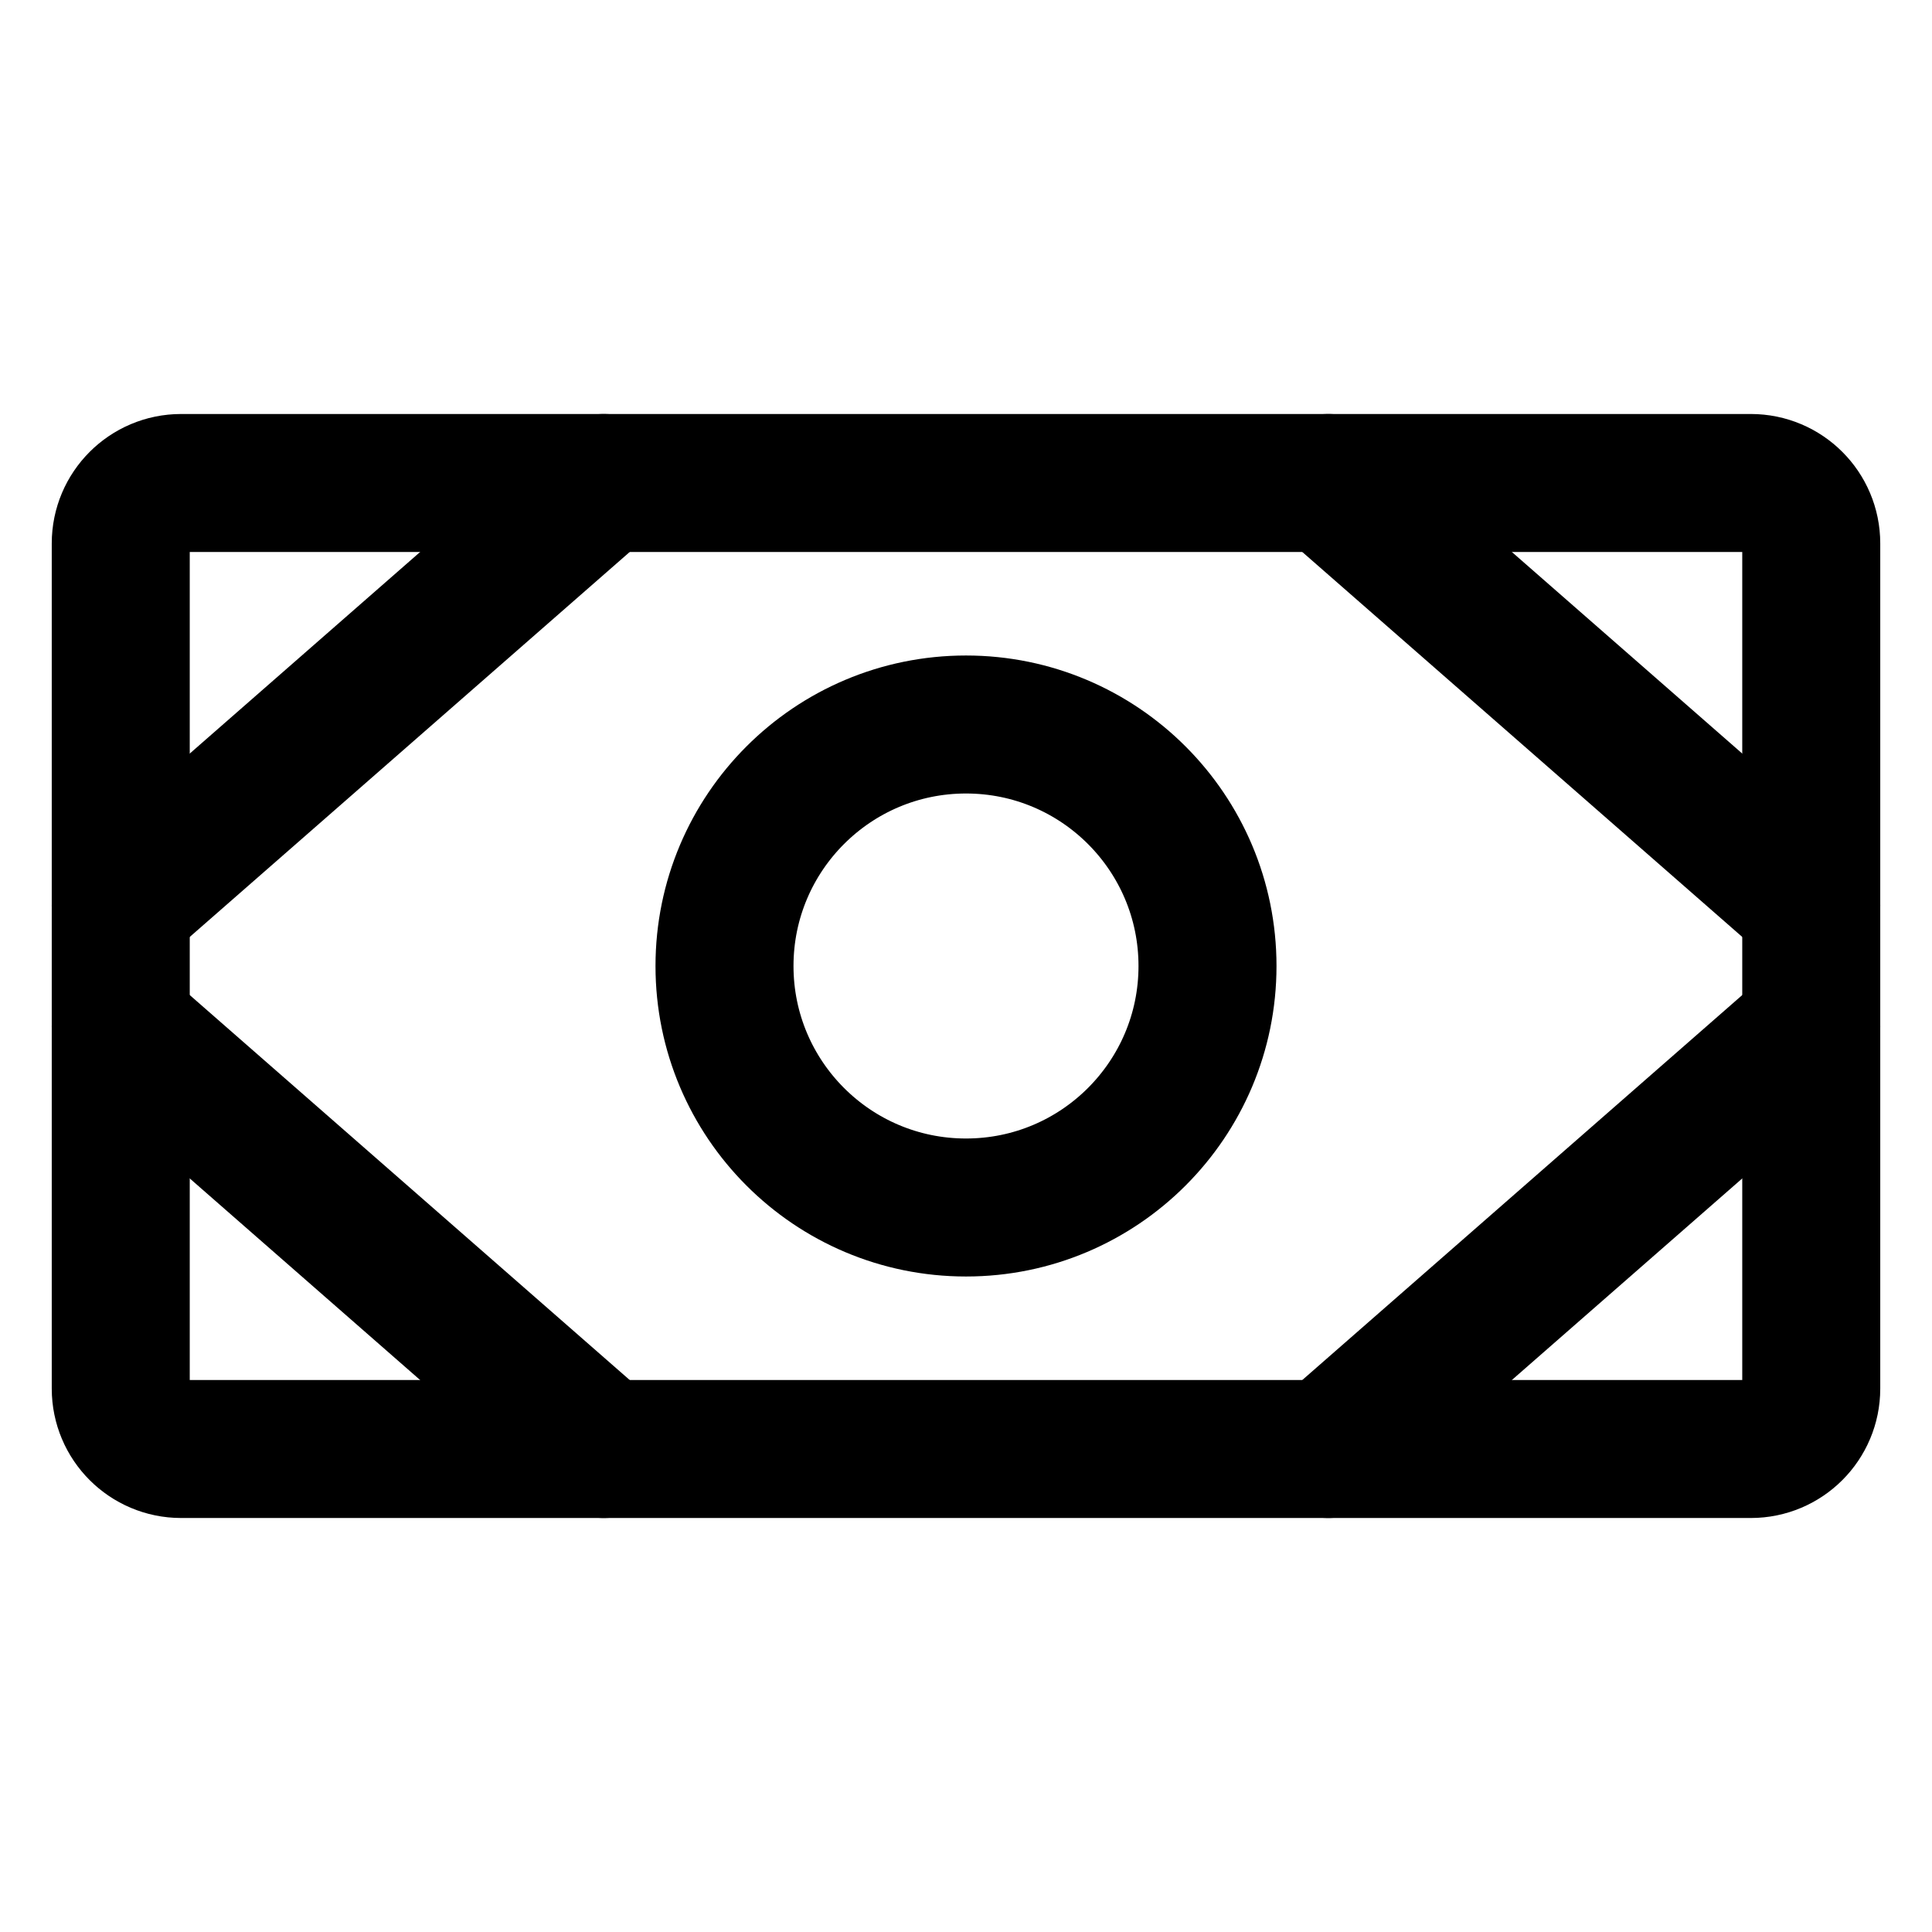<svg width="28" height="28" viewBox="0 0 28 28" fill="none" xmlns="http://www.w3.org/2000/svg">
<path d="M25.375 7H2.625C2.142 7 1.75 7.392 1.75 7.875V20.125C1.75 20.608 2.142 21 2.625 21H25.375C25.858 21 26.25 20.608 26.25 20.125V7.875C26.25 7.392 25.858 7 25.375 7Z" stroke="black" stroke-width="2" stroke-linecap="round" stroke-linejoin="round"/>
<path d="M14 17.5C15.933 17.5 17.5 15.933 17.5 14C17.5 12.067 15.933 10.5 14 10.5C12.067 10.5 10.5 12.067 10.5 14C10.5 15.933 12.067 17.5 14 17.5Z" stroke="black" stroke-width="2" stroke-linecap="round" stroke-linejoin="round"/>
<path d="M19.25 7L26.25 13.125" stroke="black" stroke-width="2" stroke-linecap="round" stroke-linejoin="round"/>
<path d="M19.25 21L26.25 14.875" stroke="black" stroke-width="2" stroke-linecap="round" stroke-linejoin="round"/>
<path d="M8.75 7L1.75 13.125" stroke="black" stroke-width="2" stroke-linecap="round" stroke-linejoin="round"/>
<path d="M8.75 21L1.75 14.875" stroke="black" stroke-width="2" stroke-linecap="round" stroke-linejoin="round"/>
</svg>
